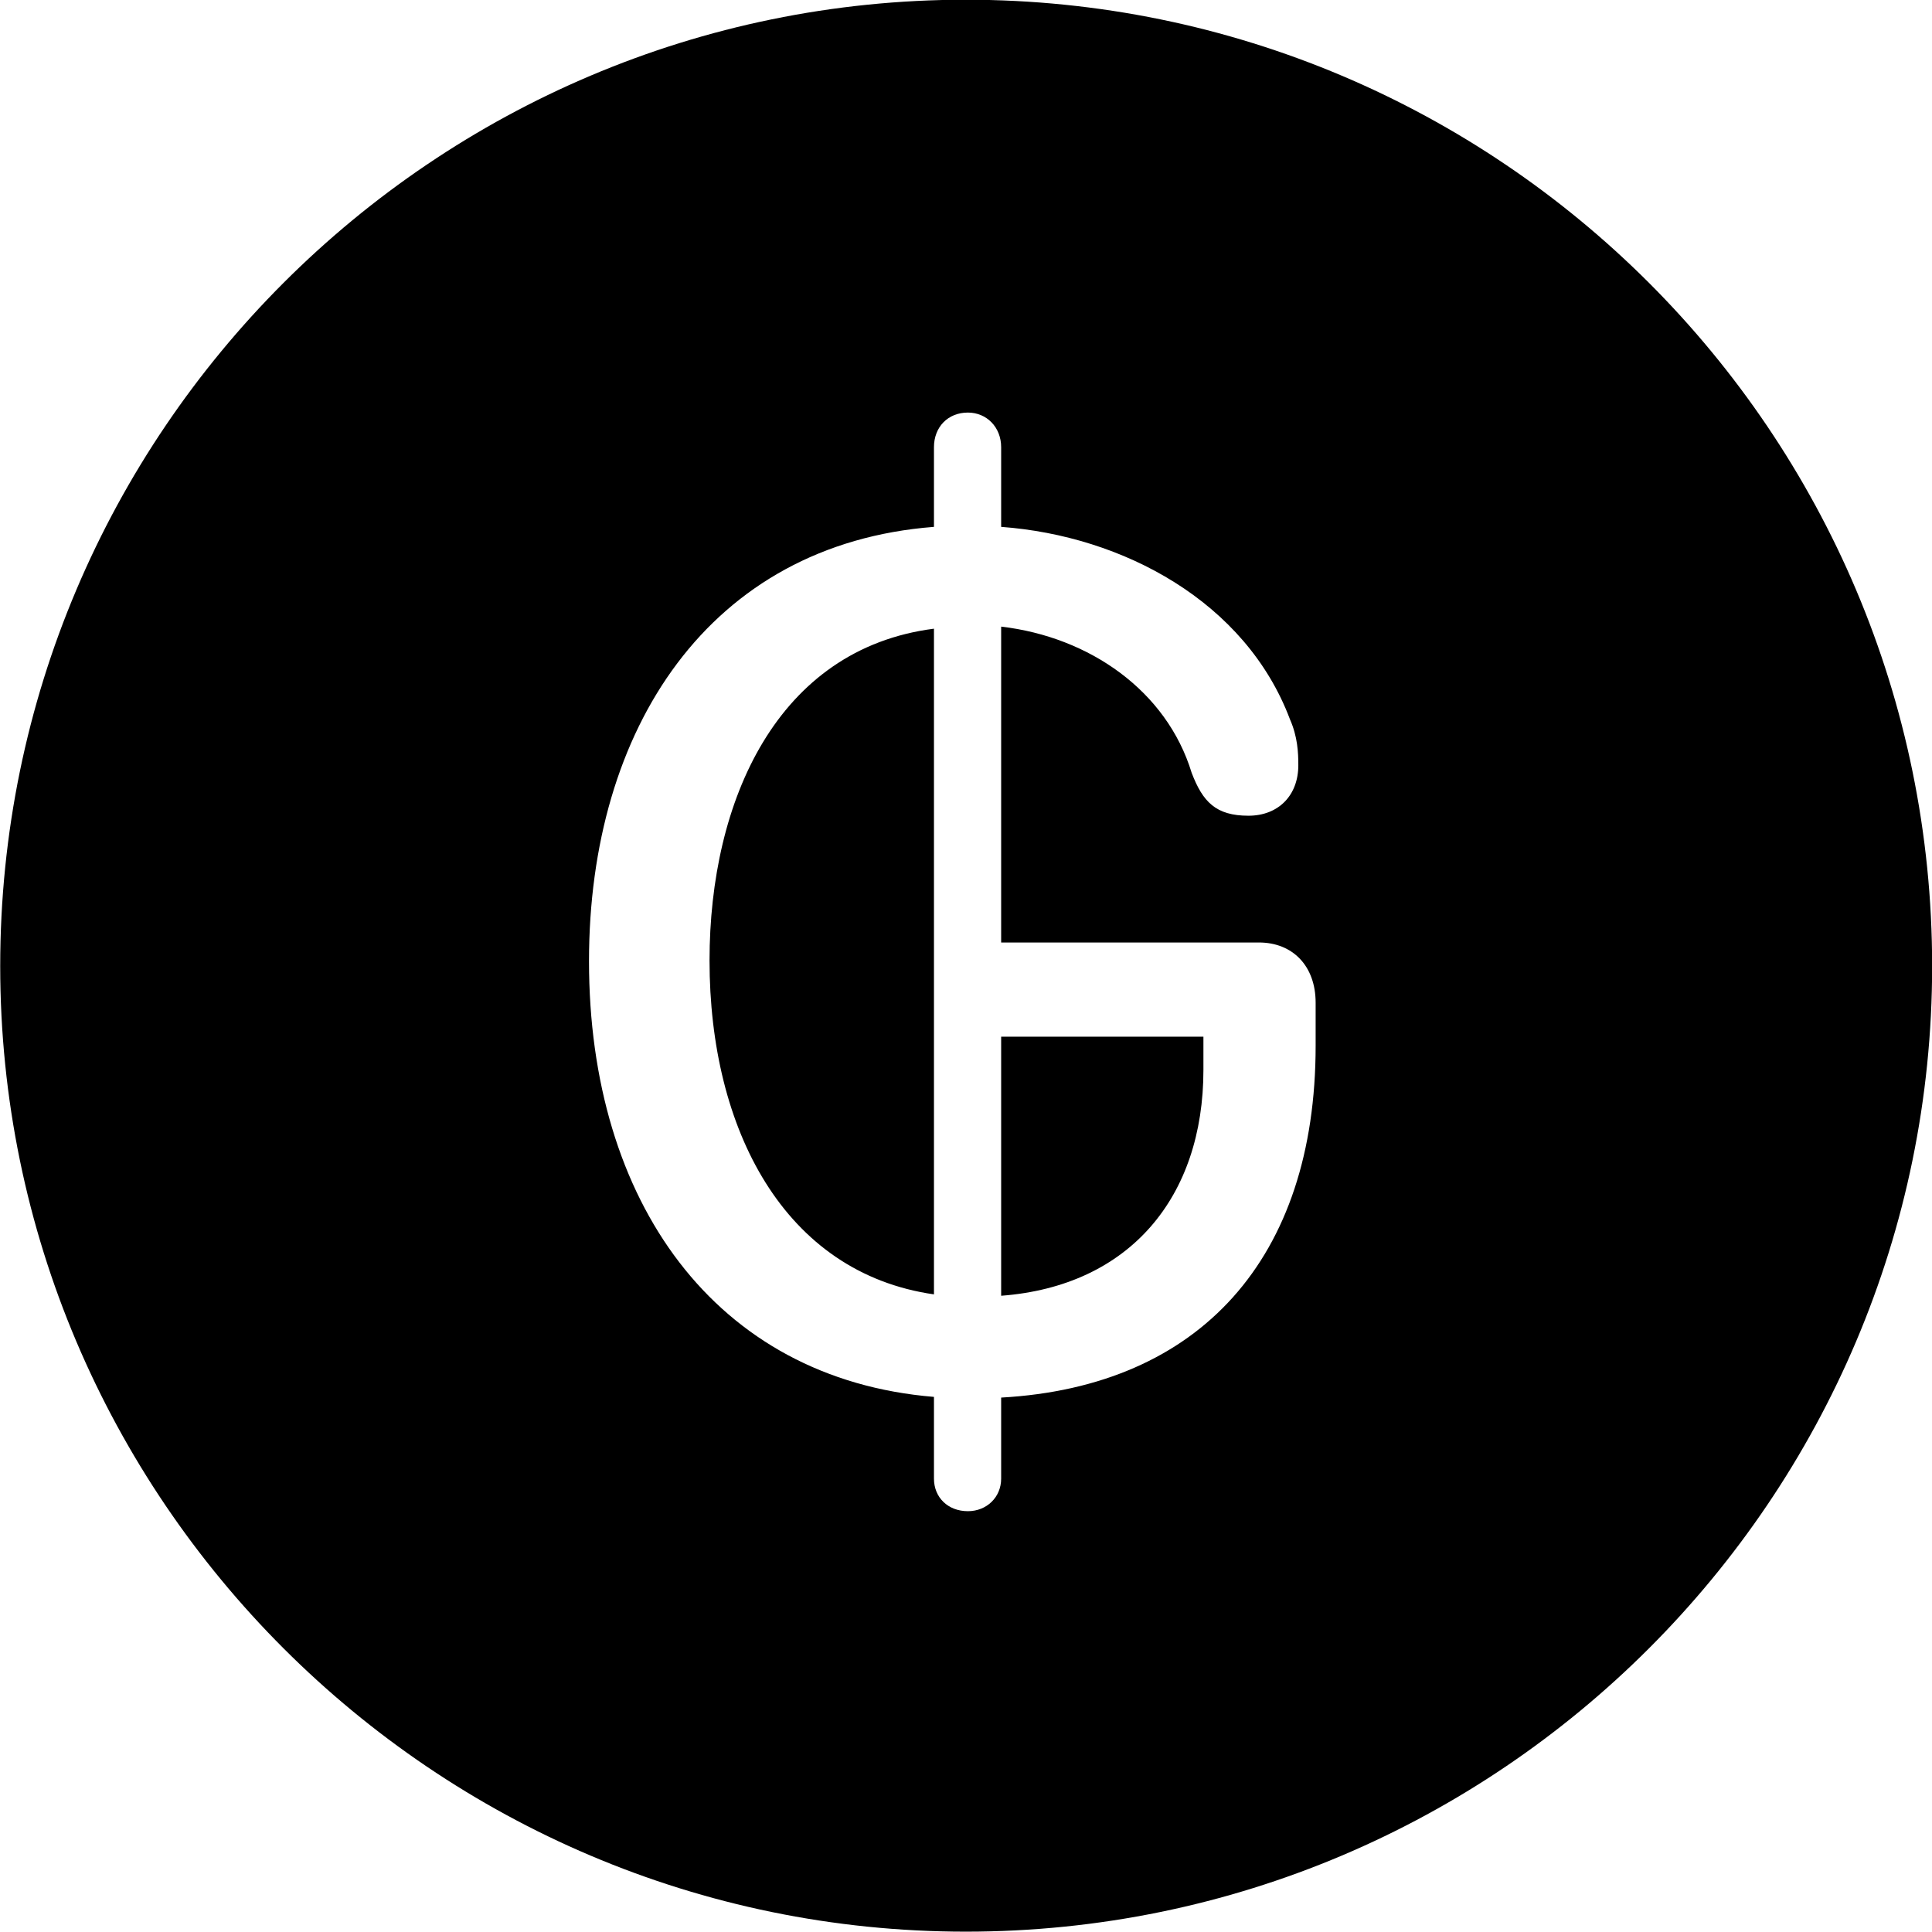 
<svg
    viewBox="0 0 27.891 27.891"
    xmlns="http://www.w3.org/2000/svg"
>
    <path
        fill="inherit"
        d="M13.943 27.886C21.643 27.886 27.893 21.626 27.893 13.946C27.893 6.246 21.643 -0.004 13.943 -0.004C6.263 -0.004 0.003 6.246 0.003 13.946C0.003 21.626 6.263 27.886 13.943 27.886ZM13.973 21.816C13.683 21.816 13.483 21.616 13.483 21.346V20.166C10.323 19.906 8.503 17.346 8.503 13.876C8.503 10.516 10.243 7.856 13.483 7.606V6.456C13.483 6.166 13.683 5.956 13.973 5.956C14.243 5.956 14.453 6.166 14.453 6.456V7.606C16.213 7.736 17.983 8.686 18.623 10.386C18.733 10.636 18.743 10.866 18.743 11.046C18.743 11.486 18.453 11.776 18.023 11.776C17.553 11.776 17.363 11.576 17.203 11.156C16.843 9.976 15.733 9.196 14.453 9.046V13.606H18.173C18.663 13.606 18.993 13.946 18.993 14.476V15.096C18.993 18.166 17.323 20.016 14.453 20.176V21.346C14.453 21.616 14.243 21.816 13.973 21.816ZM10.243 13.866C10.243 16.306 11.323 18.376 13.483 18.686V9.076C11.223 9.366 10.243 11.556 10.243 13.866ZM14.453 18.706C16.313 18.566 17.373 17.276 17.373 15.446V14.966H14.453Z"
        fillRule="evenodd"
        clipRule="evenodd"
    />
</svg>
        